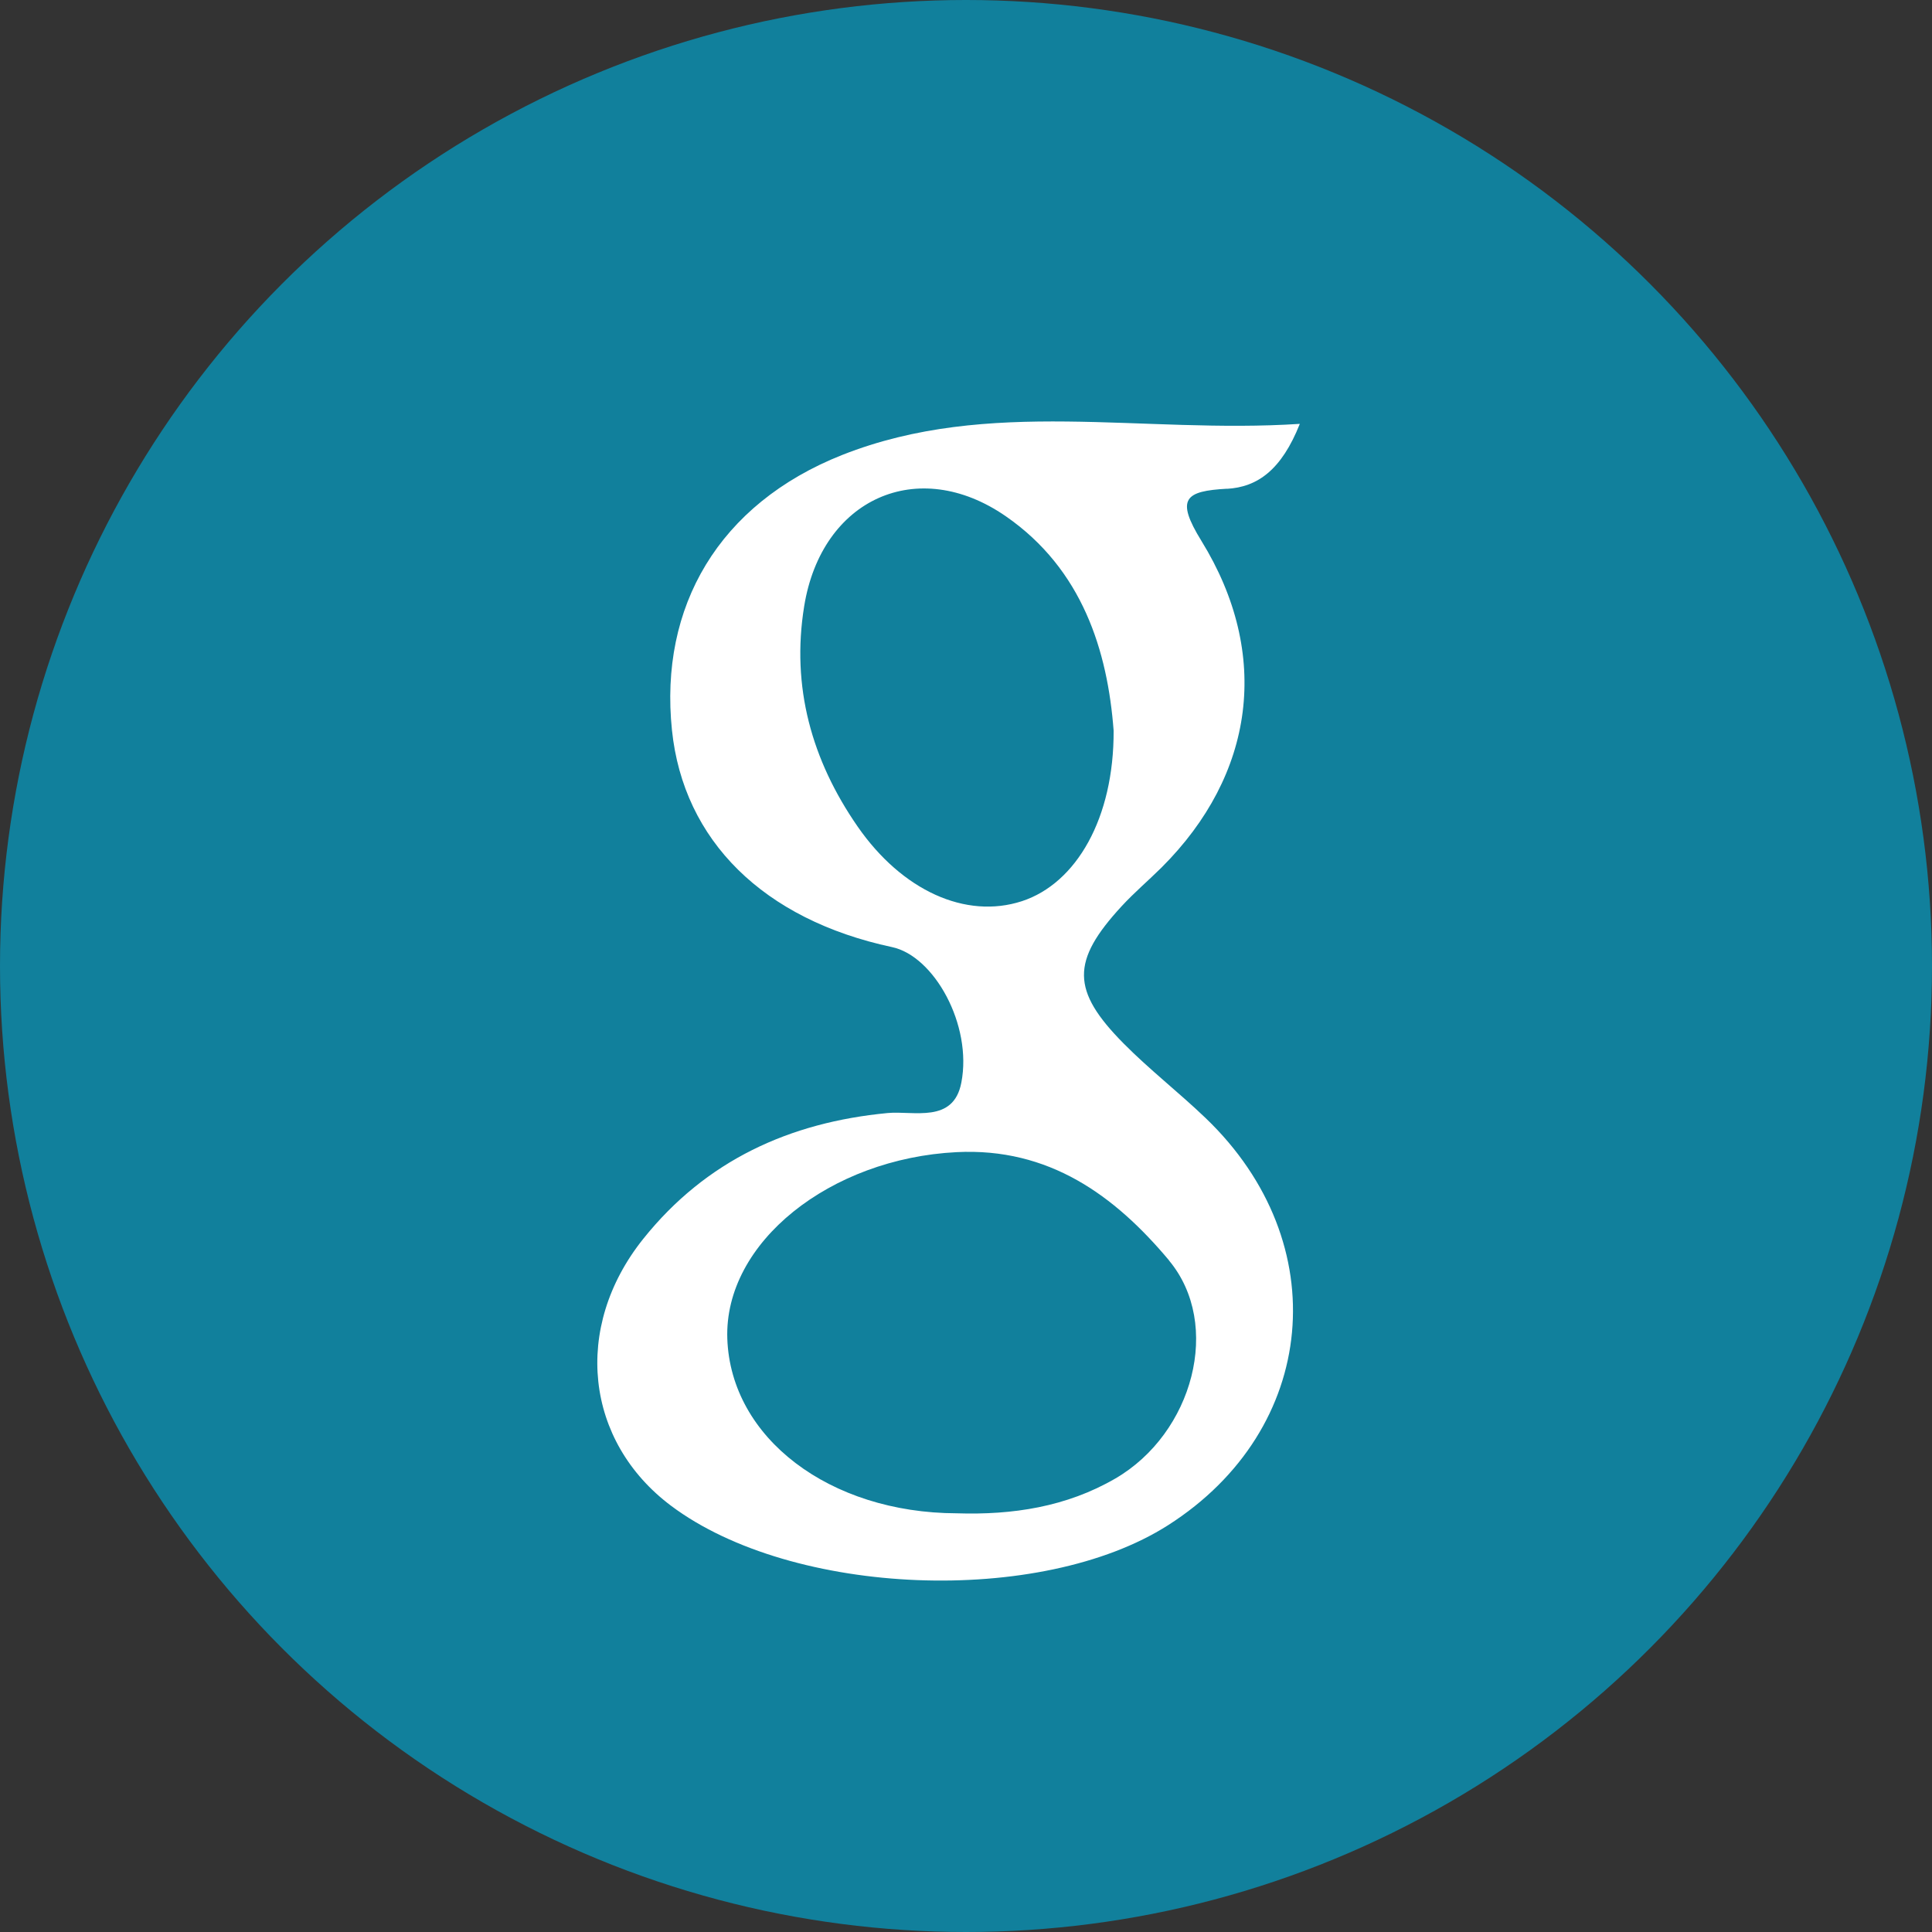 <svg width="46" height="46" viewBox="0 0 46 46" fill="none" xmlns="http://www.w3.org/2000/svg">
<rect x="0" y="0" width="46" height="46" fill="#333333" stroke="none"/>
<circle cx="23" cy="23" r="23" fill="#11809C"/>
<g clip-path="url(#clip0_13_4428)">
<path d="M29.208 11.639C29.941 11.599 30.512 11.189 30.948 10.092C27.188 10.338 23.55 9.451 20.053 10.832C17.108 12 15.694 14.447 15.999 17.384C16.271 20.013 18.178 21.896 21.239 22.55C22.241 22.762 23.155 24.405 22.889 25.777C22.701 26.757 21.753 26.442 21.132 26.501C18.8 26.723 16.809 27.629 15.315 29.497C13.623 31.614 13.934 34.32 15.978 35.852C18.869 38.019 24.778 38.25 27.812 36.314C31.387 34.033 31.803 29.592 28.709 26.624C28.073 26.014 27.373 25.471 26.754 24.846C25.502 23.582 25.502 22.883 26.706 21.576C27.005 21.252 27.343 20.965 27.657 20.654C29.872 18.444 30.273 15.584 28.605 12.878C27.983 11.87 28.216 11.692 29.217 11.636L29.208 11.639ZM27.833 30.011C29.104 31.534 28.407 34.126 26.557 35.202C25.391 35.88 24.103 36.074 22.779 36.031C19.748 36.022 17.401 34.237 17.317 31.876C17.237 29.58 19.769 27.583 22.776 27.432C24.97 27.321 26.536 28.458 27.836 30.011H27.833ZM24.333 21.456C22.994 21.893 21.478 21.206 20.42 19.68C19.326 18.102 18.836 16.352 19.147 14.435C19.562 11.87 21.852 10.844 23.945 12.29C25.777 13.556 26.372 15.507 26.515 17.396C26.524 19.477 25.63 21.03 24.333 21.456Z" fill="white"/>
</g>
<defs>
<clipPath id="clip0_13_4428">
<rect width="16.727" height="27.6" fill="white" transform="translate(14.218 10.036)"/>
</clipPath>
</defs>
</svg>

